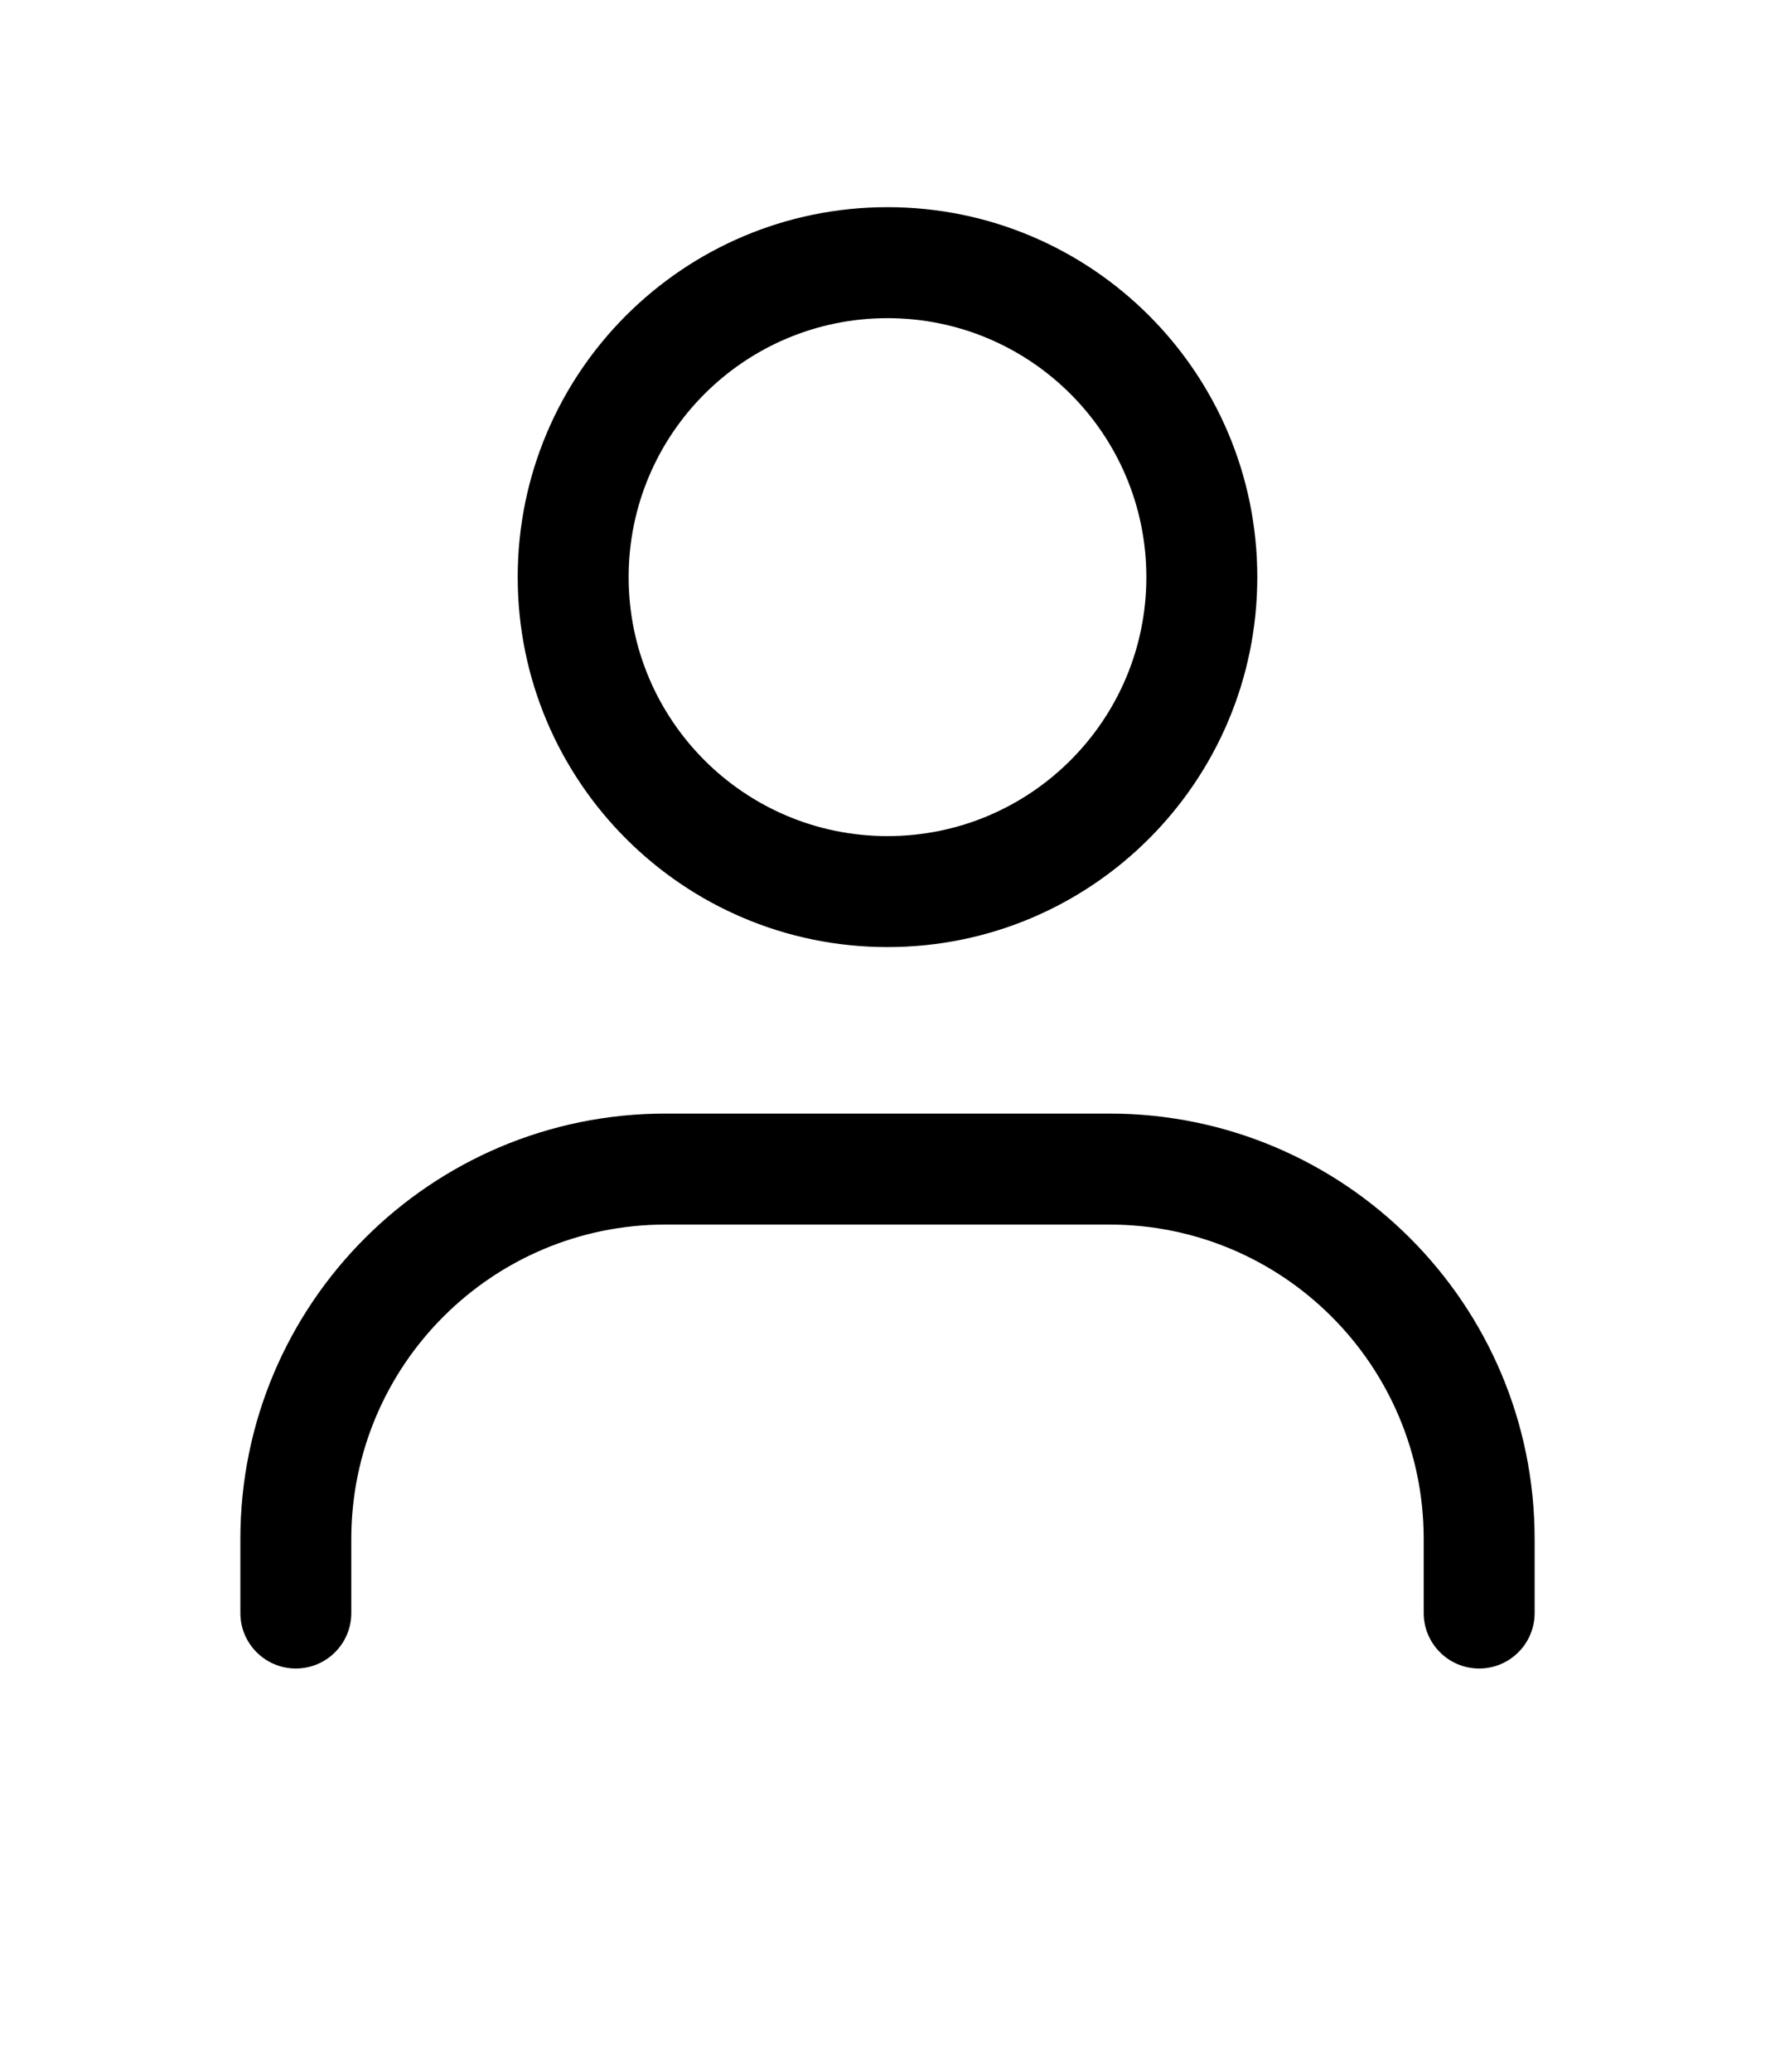 <svg width="24" height="28" viewBox="0 0 24 28" fill="none" xmlns="http://www.w3.org/2000/svg">
<path fill-rule="evenodd" clip-rule="evenodd" d="M12 11.3C13.933 11.3 15.5 9.733 15.5 7.8C15.5 5.867 13.933 4.3 12 4.3C10.067 4.3 8.5 5.867 8.5 7.8C8.5 9.733 10.067 11.3 12 11.3ZM12 12.8C14.761 12.8 17 10.561 17 7.8C17 5.038 14.761 2.8 12 2.8C9.239 2.8 7 5.038 7 7.8C7 10.561 9.239 12.8 12 12.8Z" fill="black"/>
<path fill-rule="evenodd" clip-rule="evenodd" d="M9 16.55C6.653 16.55 4.75 18.453 4.75 20.8V21.8C4.75 22.214 4.414 22.55 4 22.55C3.586 22.55 3.25 22.214 3.25 21.8V20.8C3.25 17.624 5.824 15.05 9 15.05H15C18.176 15.05 20.75 17.624 20.75 20.8V21.8C20.75 22.214 20.414 22.55 20 22.55C19.586 22.55 19.25 22.214 19.25 21.8V20.8C19.25 18.453 17.347 16.55 15 16.55H9Z" fill="black"/>
</svg>
